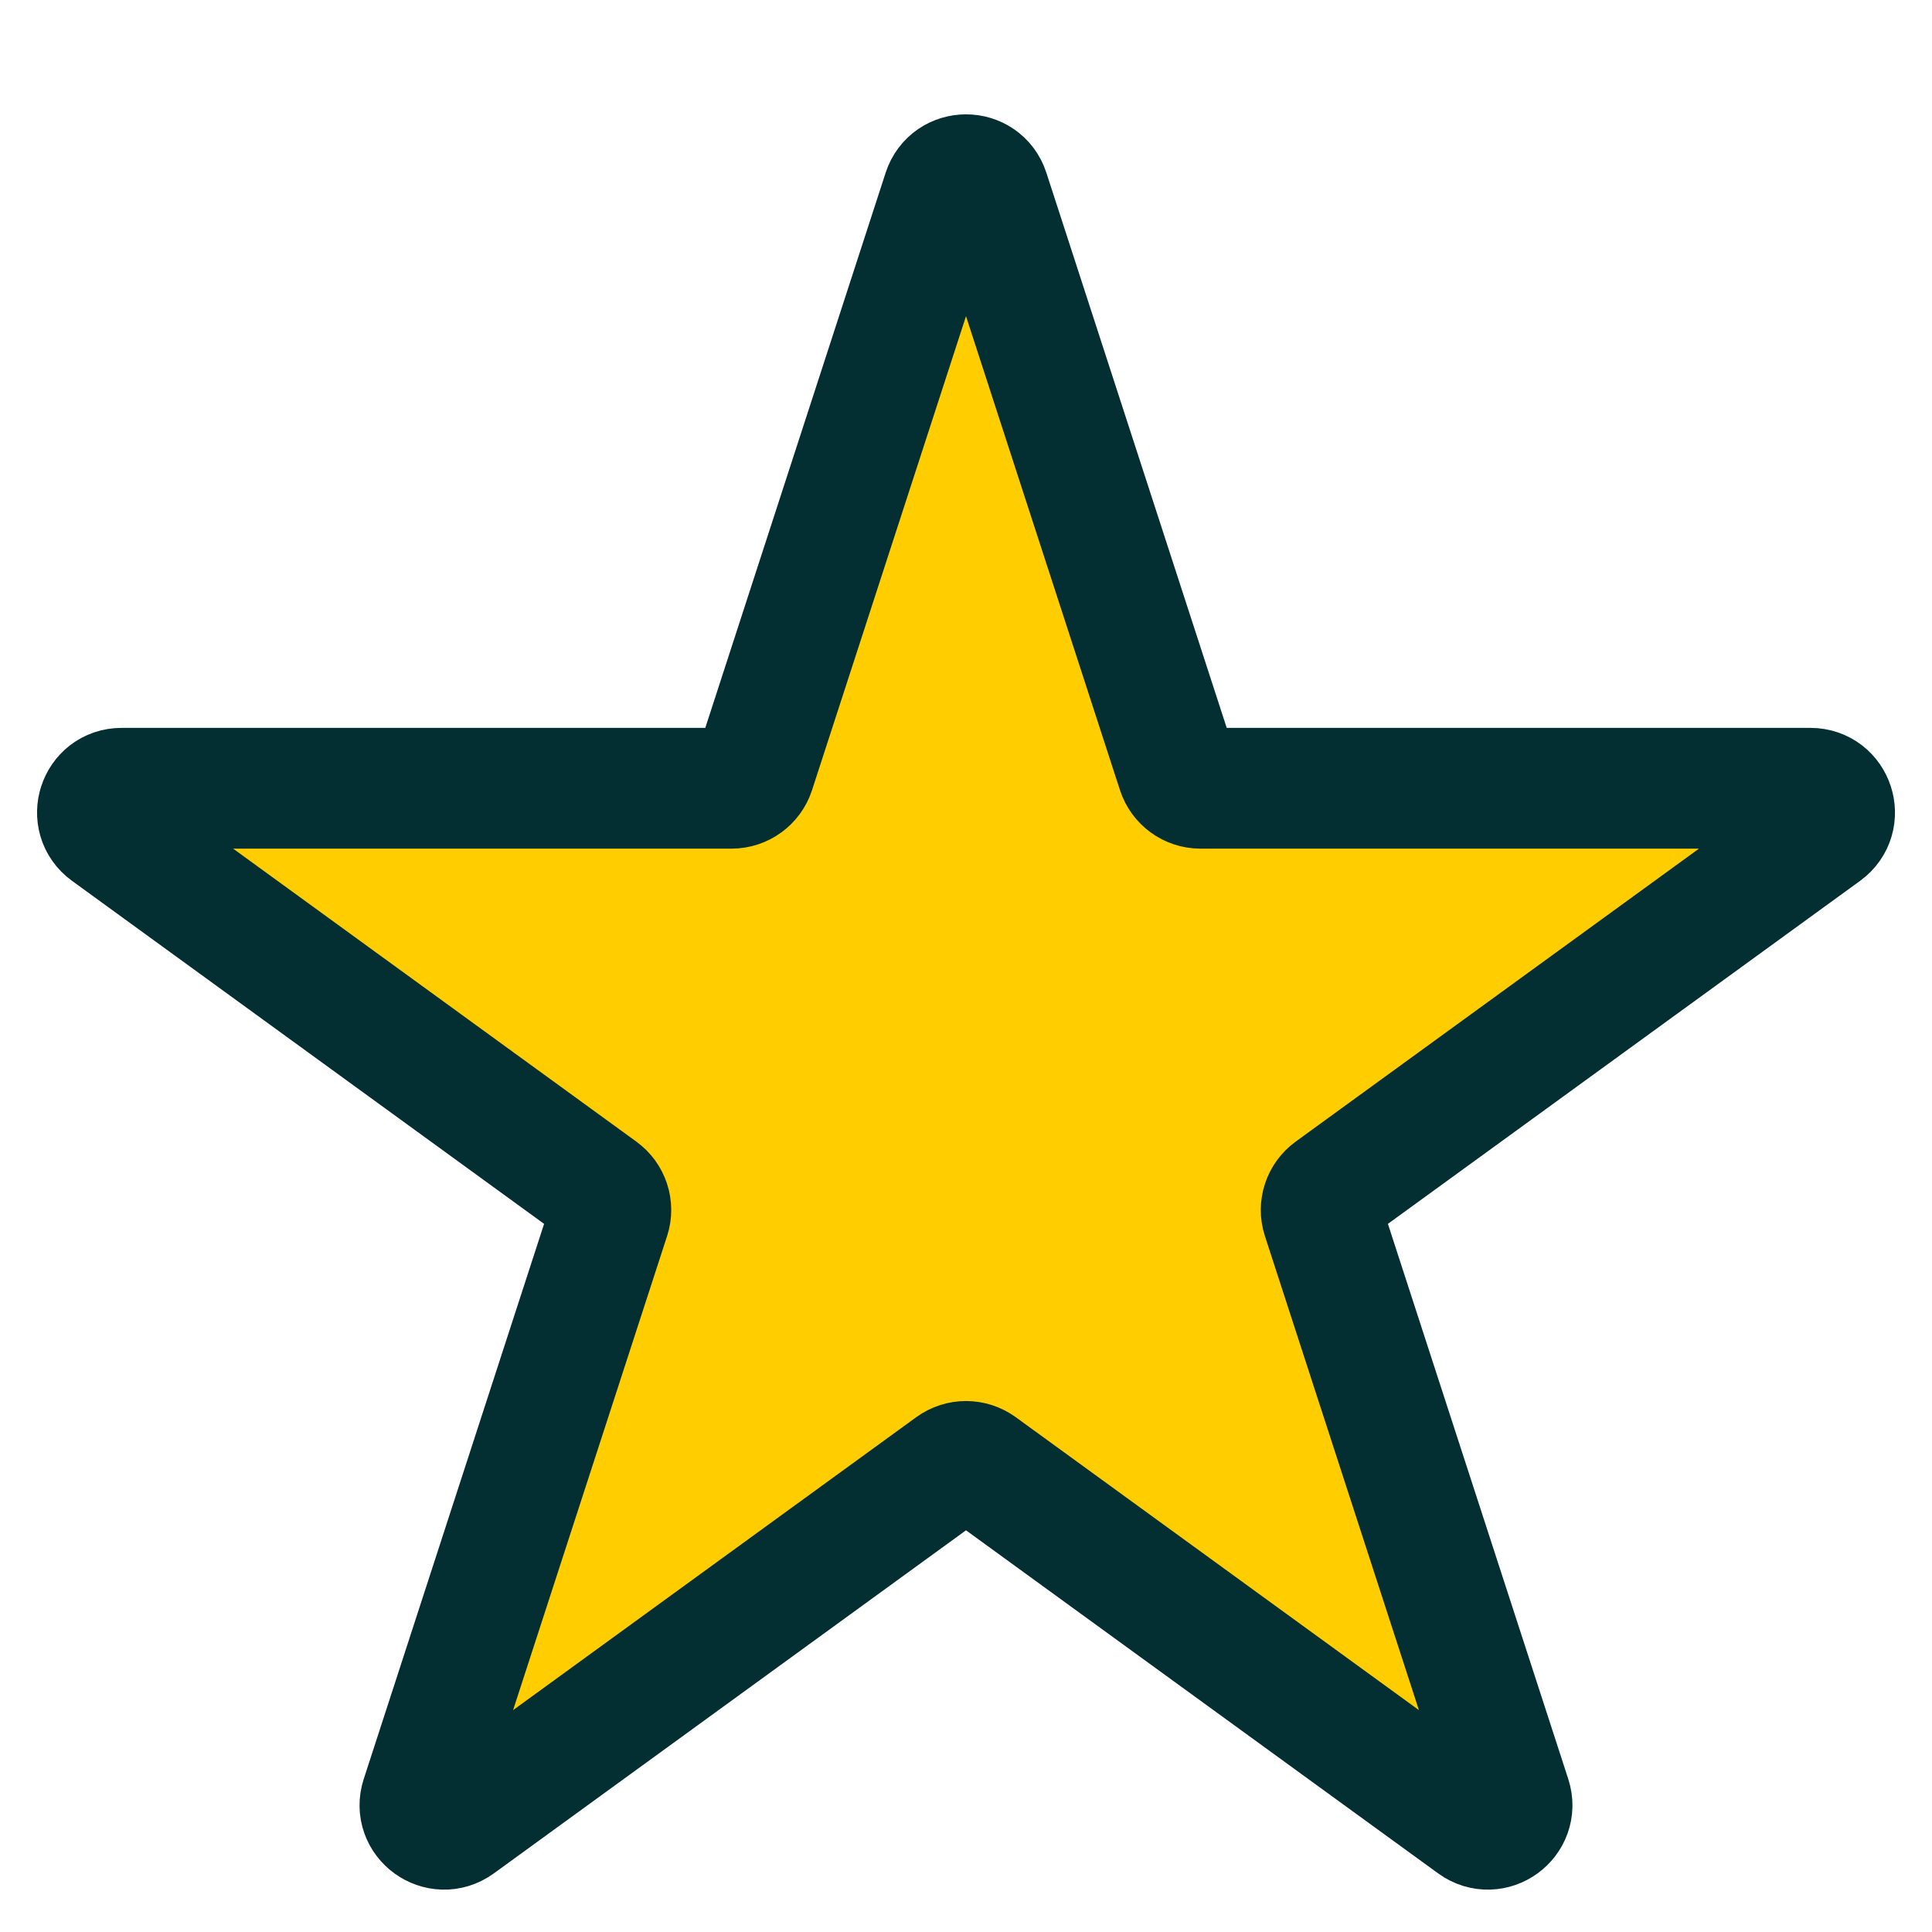 <svg width="16" height="16" viewBox="0 0 16 16" fill="none" xmlns="http://www.w3.org/2000/svg">
<path id="Star 21" d="M7.81 1.585C7.87 1.401 8.13 1.401 8.19 1.585L9.751 6.39C9.778 6.472 9.855 6.528 9.941 6.528H14.993C15.187 6.528 15.267 6.776 15.111 6.89L11.024 9.859C10.954 9.91 10.924 10 10.951 10.082L12.512 14.887C12.572 15.071 12.361 15.224 12.204 15.11L8.118 12.141C8.047 12.09 7.953 12.09 7.882 12.141L3.796 15.11C3.639 15.224 3.428 15.071 3.488 14.887L5.049 10.082C5.076 10 5.046 9.91 4.976 9.859L0.89 6.89C0.733 6.776 0.813 6.528 1.007 6.528H6.059C6.145 6.528 6.222 6.472 6.249 6.39L7.81 1.585Z" fill="#FFCD00" stroke="#032E32"/>
</svg>
